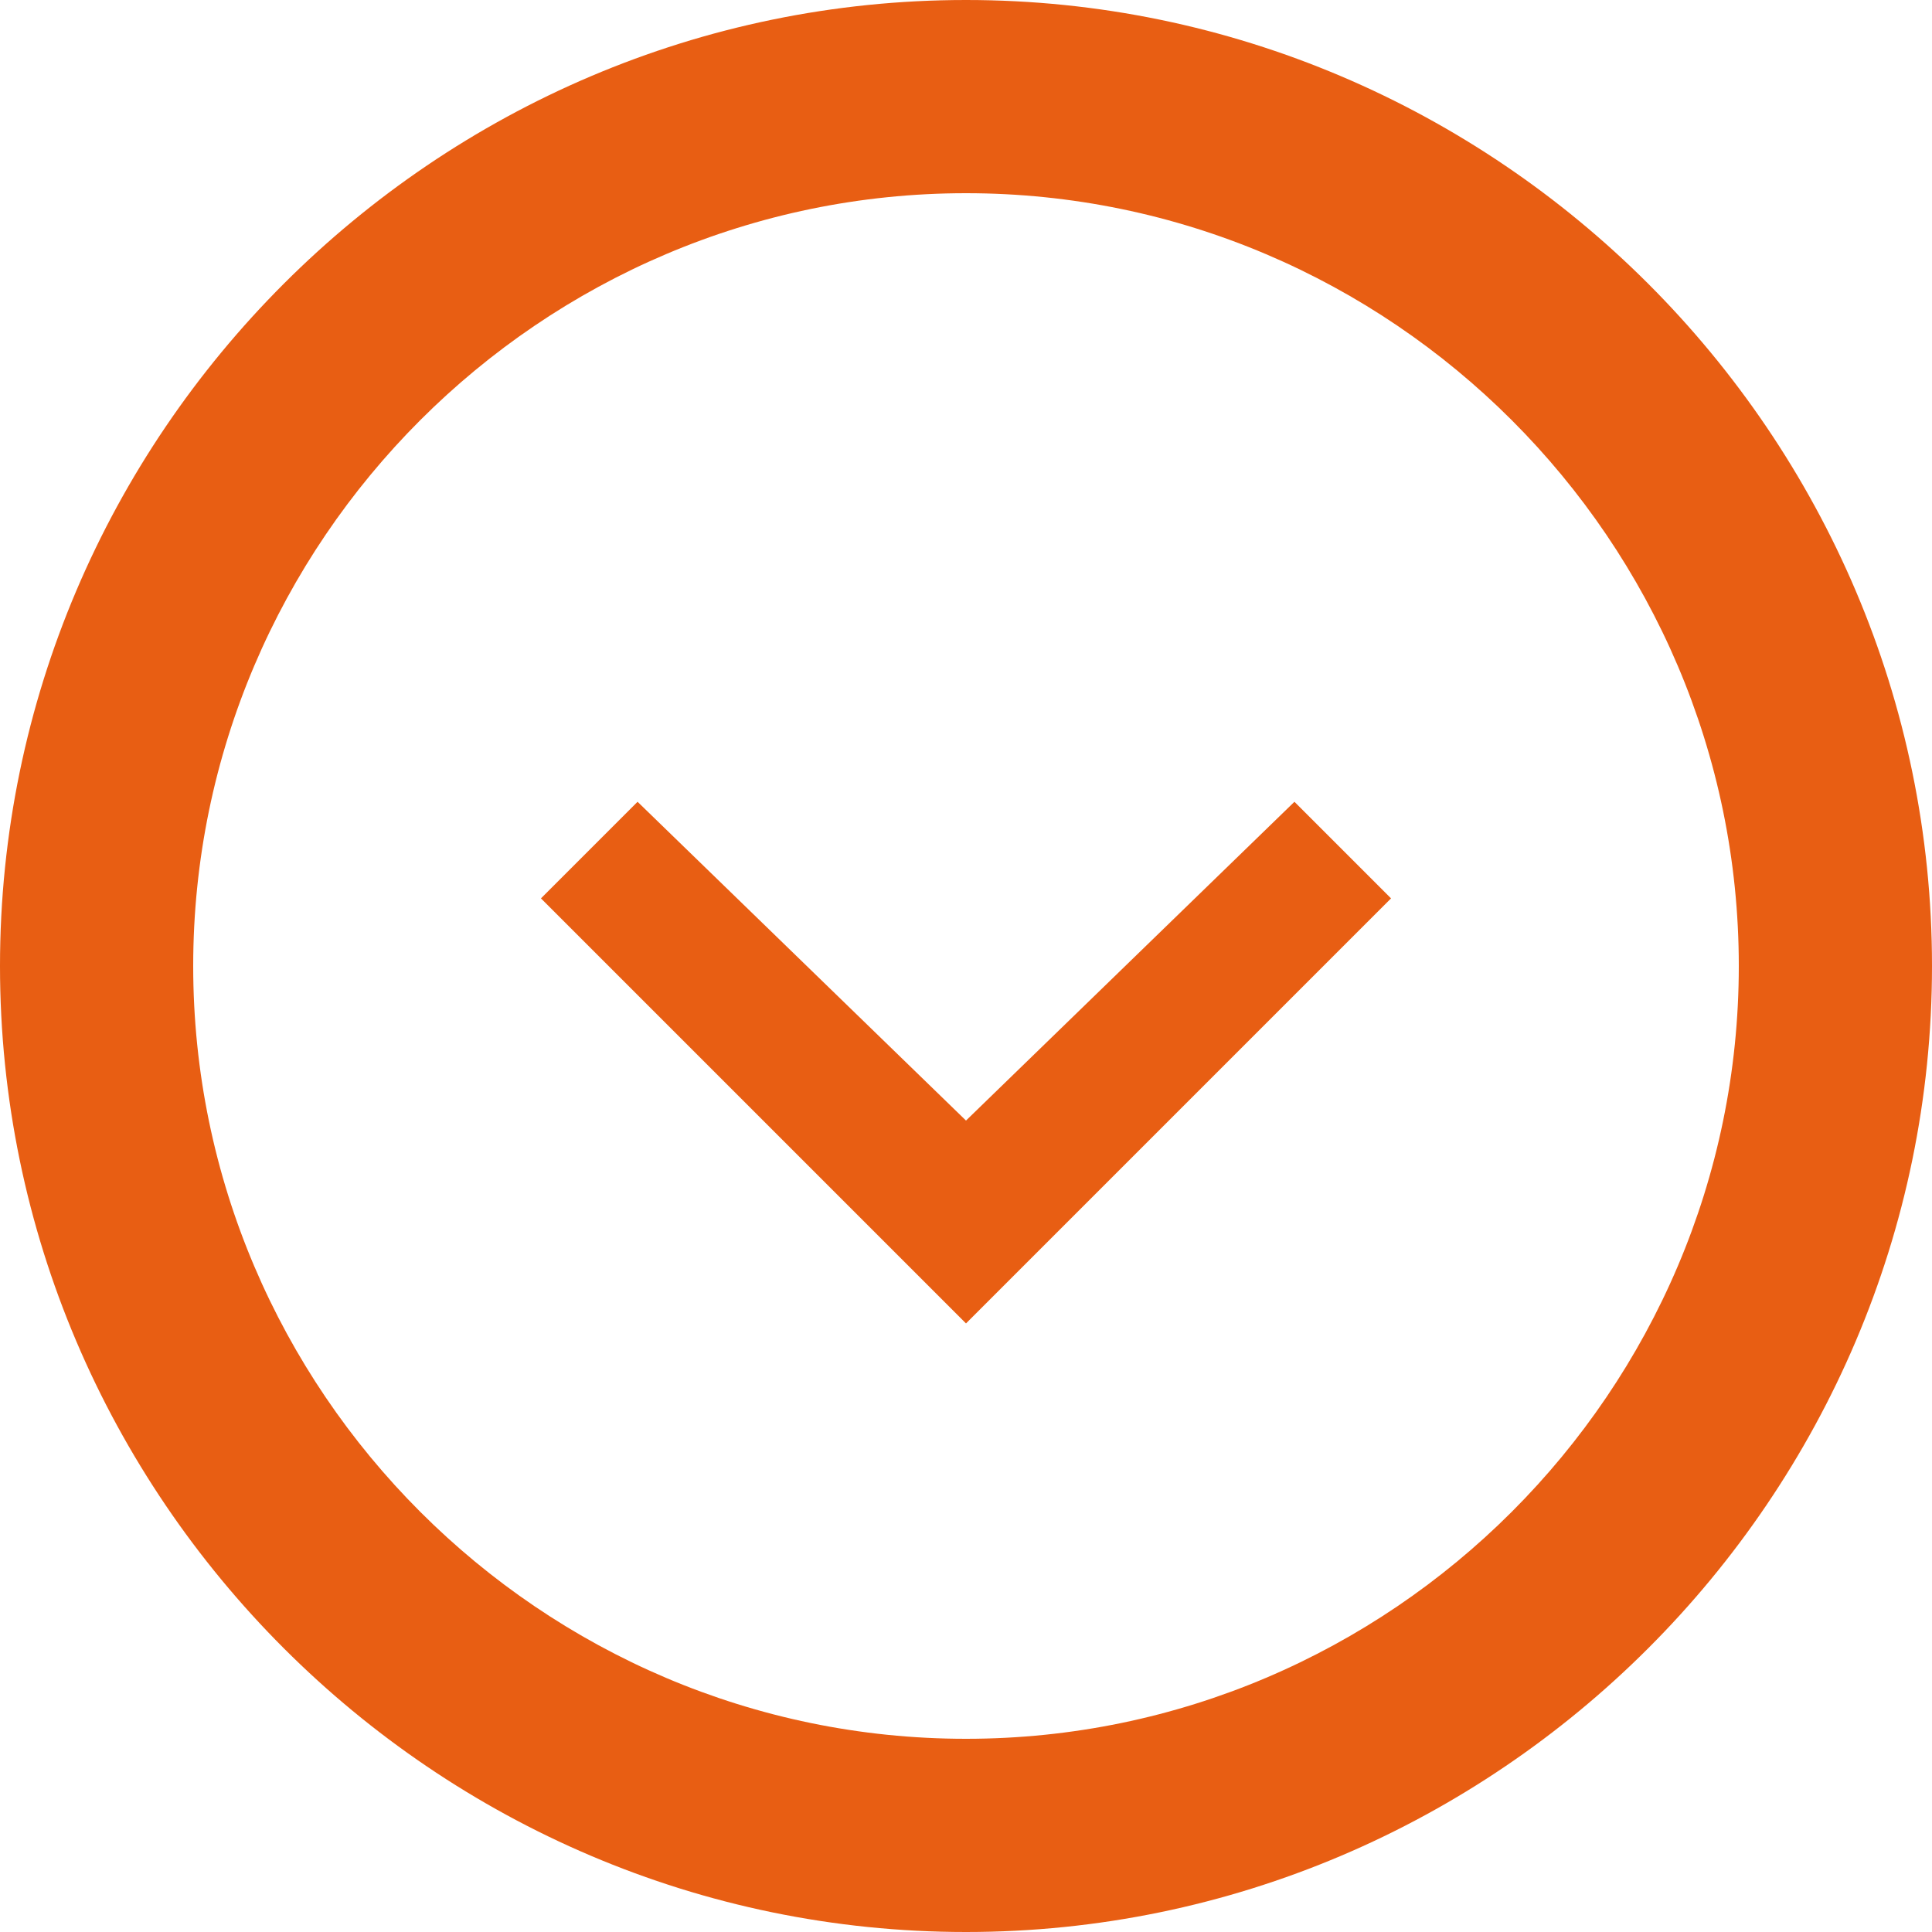 <?xml version="1.0" encoding="utf-8"?>
<!-- Generator: Adobe Illustrator 21.1.0, SVG Export Plug-In . SVG Version: 6.00 Build 0)  -->
<svg version="1.1" id="Layer_1" xmlns="http://www.w3.org/2000/svg" xmlns:xlink="http://www.w3.org/1999/xlink" x="0px" y="0px"
	 viewBox="0 0 20 20" style="enable-background:new 0 0 20 20;" xml:space="preserve">
<style type="text/css">
	.st0{fill:#e85e13;}
</style>
<title>icon</title>
<desc>Created with Sketch.</desc>
<g id="_x2D_">
	<g id="accordian_x2F_subscriptions---minimised-expried" transform="translate(-20, -21)">
		<g id="item-minimised">
			<g id="icon" transform="translate(20, 21)">
				<path id="Fill-1" class="st0" d="M10,18c-4.4,0-8-3.6-8-8s3.6-8,8-8s8,3.6,8,8S14.4,18,10,18 M10,0C4.5,0,0,4.5,0,10
					s4.5,10,10,10s10-4.5,10-10S15.5,0,10,0"/>
				<polygon id="Fill-3" class="st0" points="13.4,8.3 10,11.6 6.6,8.3 5.6,9.3 10,13.7 14.4,9.3 				"/>
			</g>
		</g>
	</g>
</g>
</svg>
